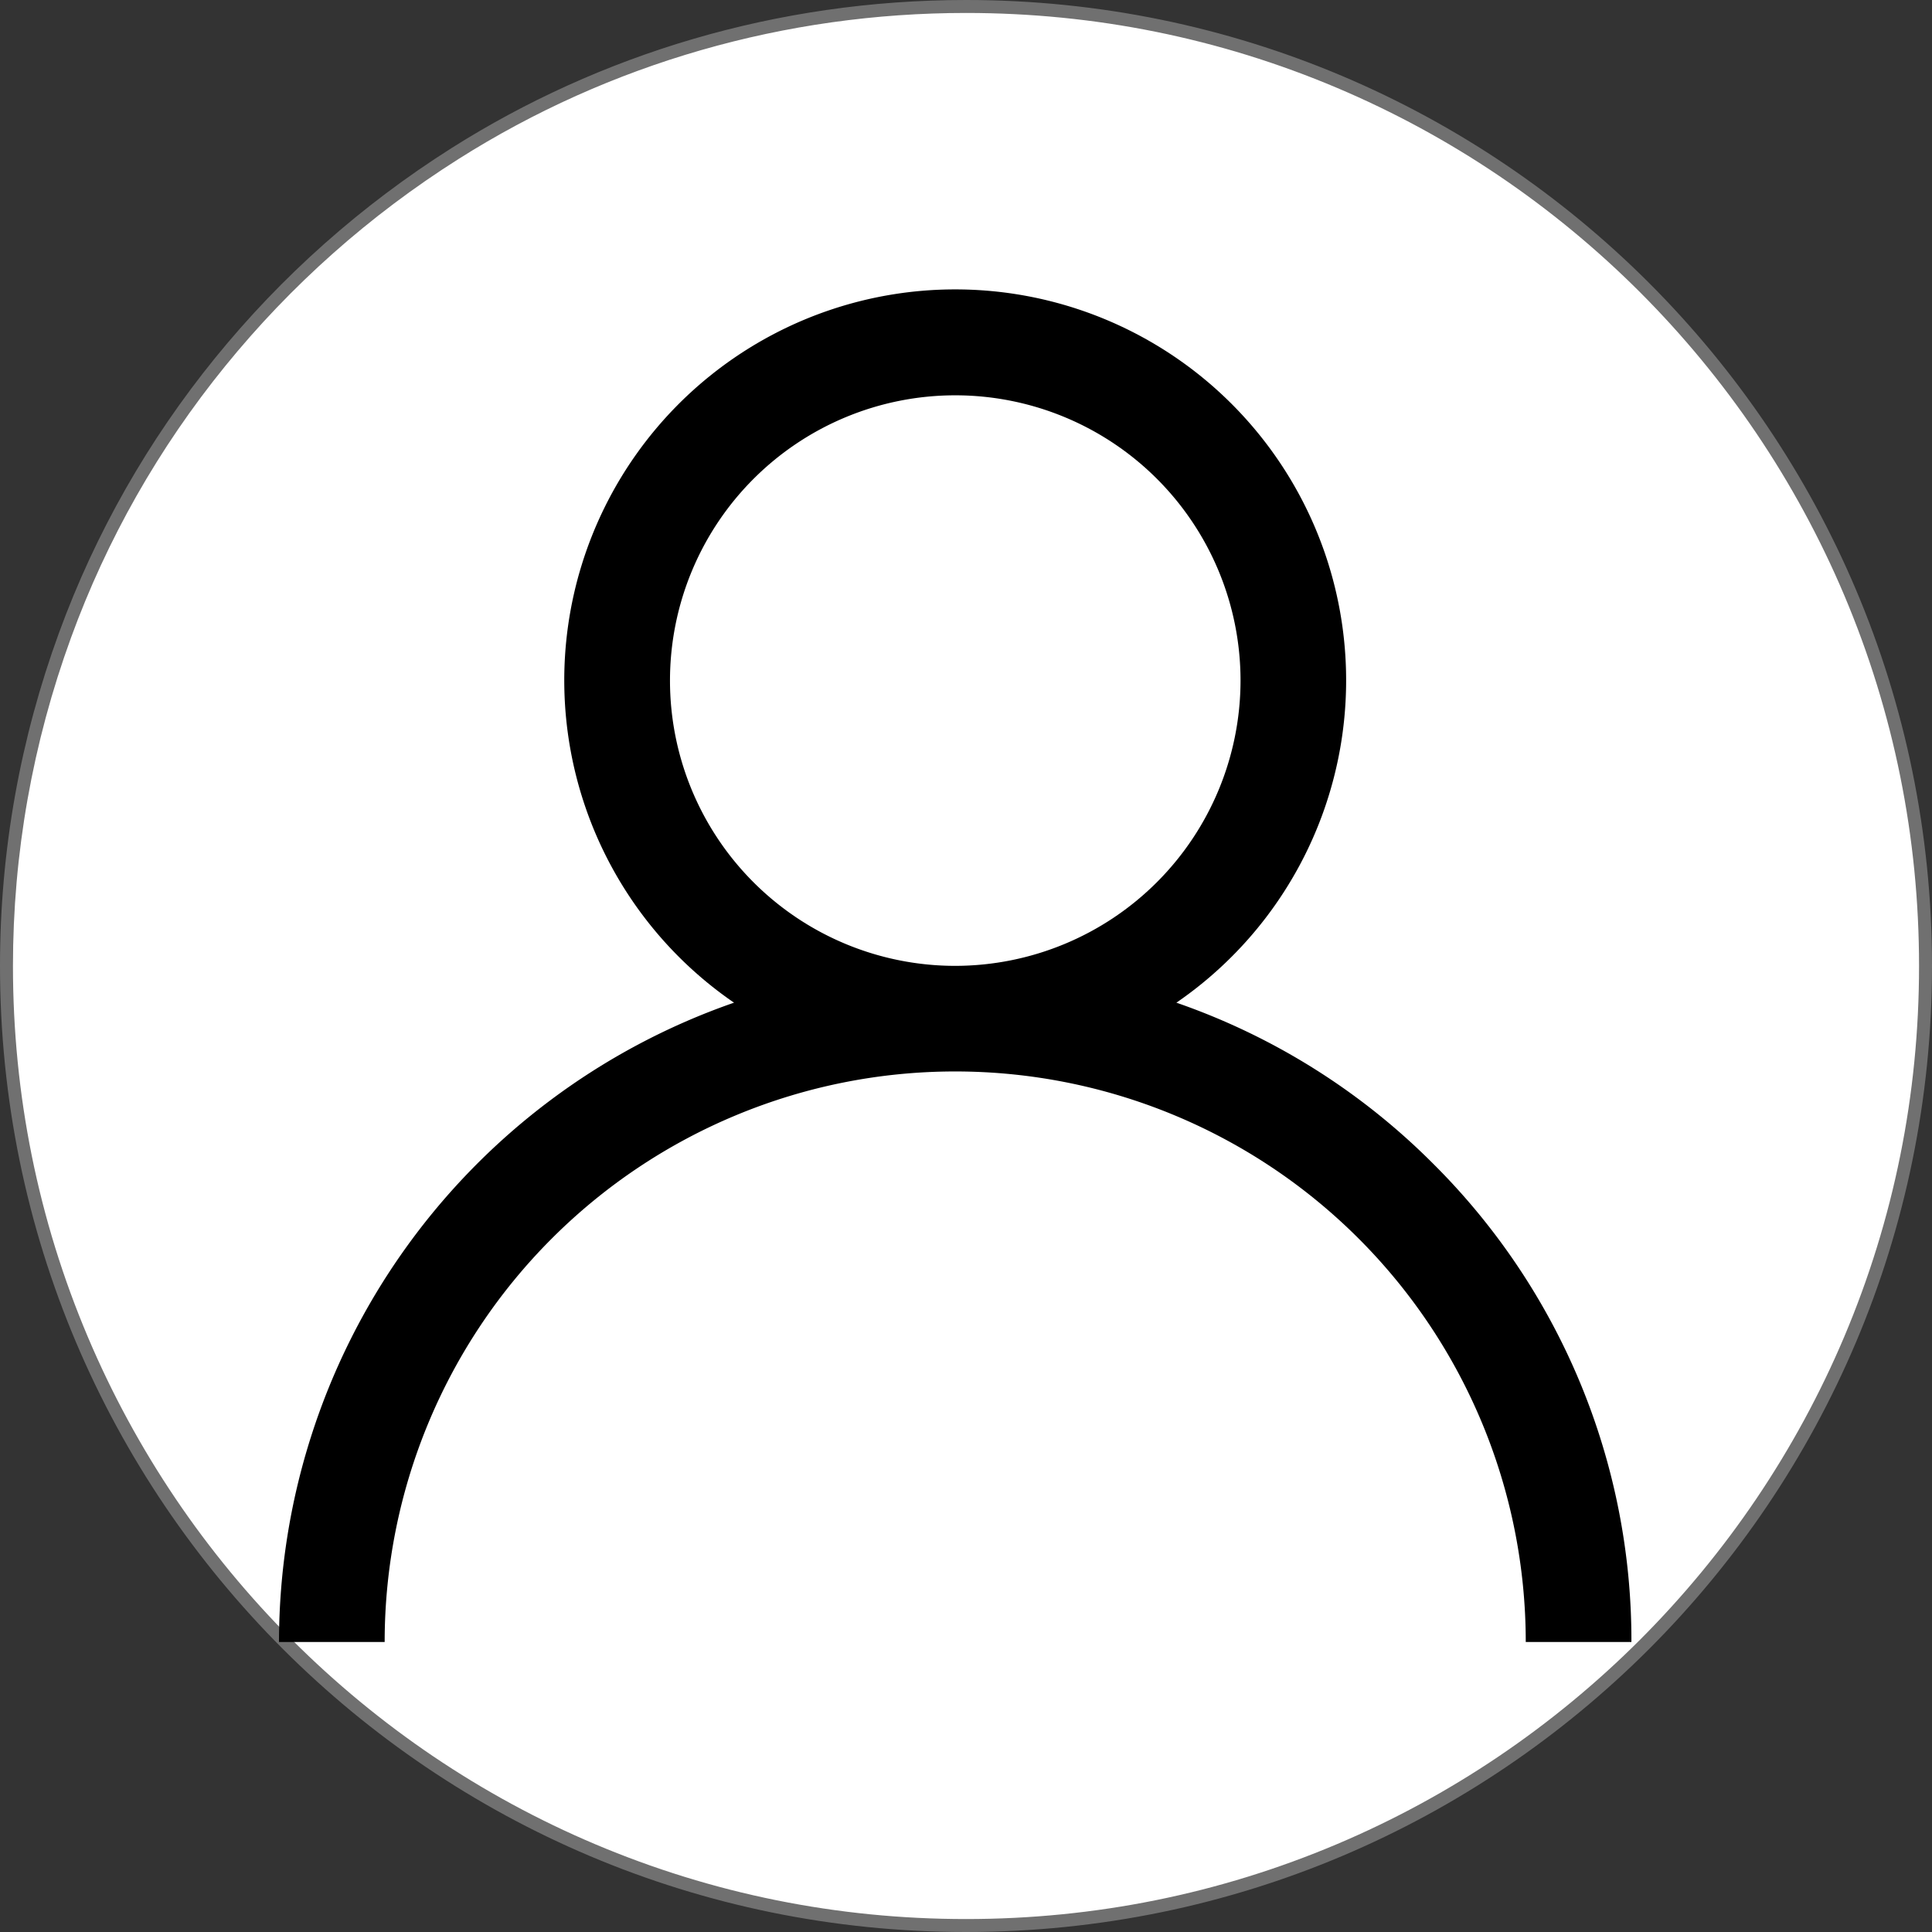 <svg xmlns="http://www.w3.org/2000/svg" width="149.13" height="149.13" viewBox="0 0 149.13 149.13">
  <rect x="0" y="0" width="149.13" height="149.13" fill="#333333" stroke="none"/>
  <g id="그룹_101" data-name="그룹 101" transform="translate(-861 -580.319)">
    <g id="패스_6" data-name="패스 6" transform="translate(861 580.319)" fill="#fff">
      <path d="M 74.565 148.63 C 64.566 148.63 54.866 146.672 45.736 142.81 C 41.347 140.954 37.114 138.656 33.155 135.981 C 29.233 133.331 25.545 130.289 22.193 126.937 C 18.841 123.585 15.798 119.897 13.149 115.975 C 10.474 112.016 8.176 107.783 6.32 103.394 C 2.458 94.263 0.5 84.564 0.5 74.565 C 0.5 65.841 2.02 57.251 5.018 49.034 C 7.804 41.398 11.831 34.304 16.989 27.951 C 22.113 21.639 28.218 16.221 35.135 11.846 C 46.871 4.423 60.505 0.5 74.565 0.5 C 84.564 0.5 94.263 2.458 103.394 6.32 C 107.783 8.176 112.016 10.474 115.975 13.149 C 119.897 15.798 123.585 18.841 126.937 22.193 C 130.289 25.545 133.331 29.233 135.981 33.155 C 138.656 37.114 140.954 41.347 142.81 45.736 C 146.672 54.866 148.63 64.566 148.63 74.565 C 148.63 84.564 146.672 94.263 142.81 103.394 C 140.954 107.783 138.656 112.016 135.981 115.975 C 133.331 119.897 130.289 123.585 126.937 126.937 C 123.585 130.289 119.897 133.331 115.975 135.981 C 112.016 138.656 107.783 140.954 103.394 142.81 C 94.263 146.672 84.564 148.63 74.565 148.63 Z" stroke="none"/>
      <path d="M 74.565 1 C 60.6 1 47.058 4.897 35.403 12.268 C 28.531 16.614 22.467 21.997 17.377 28.266 C 12.255 34.576 8.254 41.621 5.488 49.205 C 2.51 57.367 1 65.9 1 74.565 C 1 84.497 2.945 94.131 6.781 103.199 C 8.624 107.558 10.906 111.762 13.563 115.695 C 16.195 119.591 19.217 123.254 22.547 126.583 C 25.876 129.912 29.539 132.935 33.435 135.567 C 37.368 138.224 41.572 140.506 45.93 142.349 C 54.999 146.185 64.633 148.13 74.565 148.13 C 84.497 148.13 94.131 146.185 103.199 142.349 C 107.558 140.506 111.762 138.224 115.695 135.567 C 119.591 132.935 123.254 129.912 126.583 126.583 C 129.912 123.254 132.935 119.591 135.567 115.695 C 138.224 111.762 140.506 107.558 142.349 103.199 C 146.185 94.131 148.13 84.497 148.13 74.565 C 148.13 64.633 146.185 54.999 142.349 45.93 C 140.506 41.572 138.224 37.368 135.567 33.435 C 132.935 29.539 129.912 25.876 126.583 22.547 C 123.254 19.217 119.591 16.195 115.695 13.563 C 111.762 10.906 107.558 8.624 103.199 6.781 C 94.131 2.945 84.497 1 74.565 1 M 74.565 -1.52587890625e-05 C 115.746 -1.52587890625e-05 149.13 33.384 149.13 74.565 C 149.13 115.746 115.746 149.13 74.565 149.13 C 33.384 149.13 -1.52587890625e-05 115.746 -1.52587890625e-05 74.565 C -1.52587890625e-05 65.587 1.587 56.981 4.548 48.863 C 10.204 33.359 20.926 20.241 34.868 11.423 C 46.247 4.226 59.912 -1.52587890625e-05 74.565 -1.52587890625e-05 Z" stroke="none" fill="#707070"/>
    </g>
    <g id="그룹_7" data-name="그룹 7" transform="translate(882.536 602.673)">
      <path id="패스_5" data-name="패스 5" d="M89.1,67.483A52,52,0,0,0,69.269,55.042a30.176,30.176,0,1,0-34.147,0A52.278,52.278,0,0,0,0,104.391H8.156a44.04,44.04,0,0,1,88.08,0h8.156A51.855,51.855,0,0,0,89.1,67.483ZM52.2,52.2a22.02,22.02,0,1,1,22.02-22.02A22.045,22.045,0,0,1,52.2,52.2Z" transform="translate(0)"/>
    </g>
  </g>
</svg>
